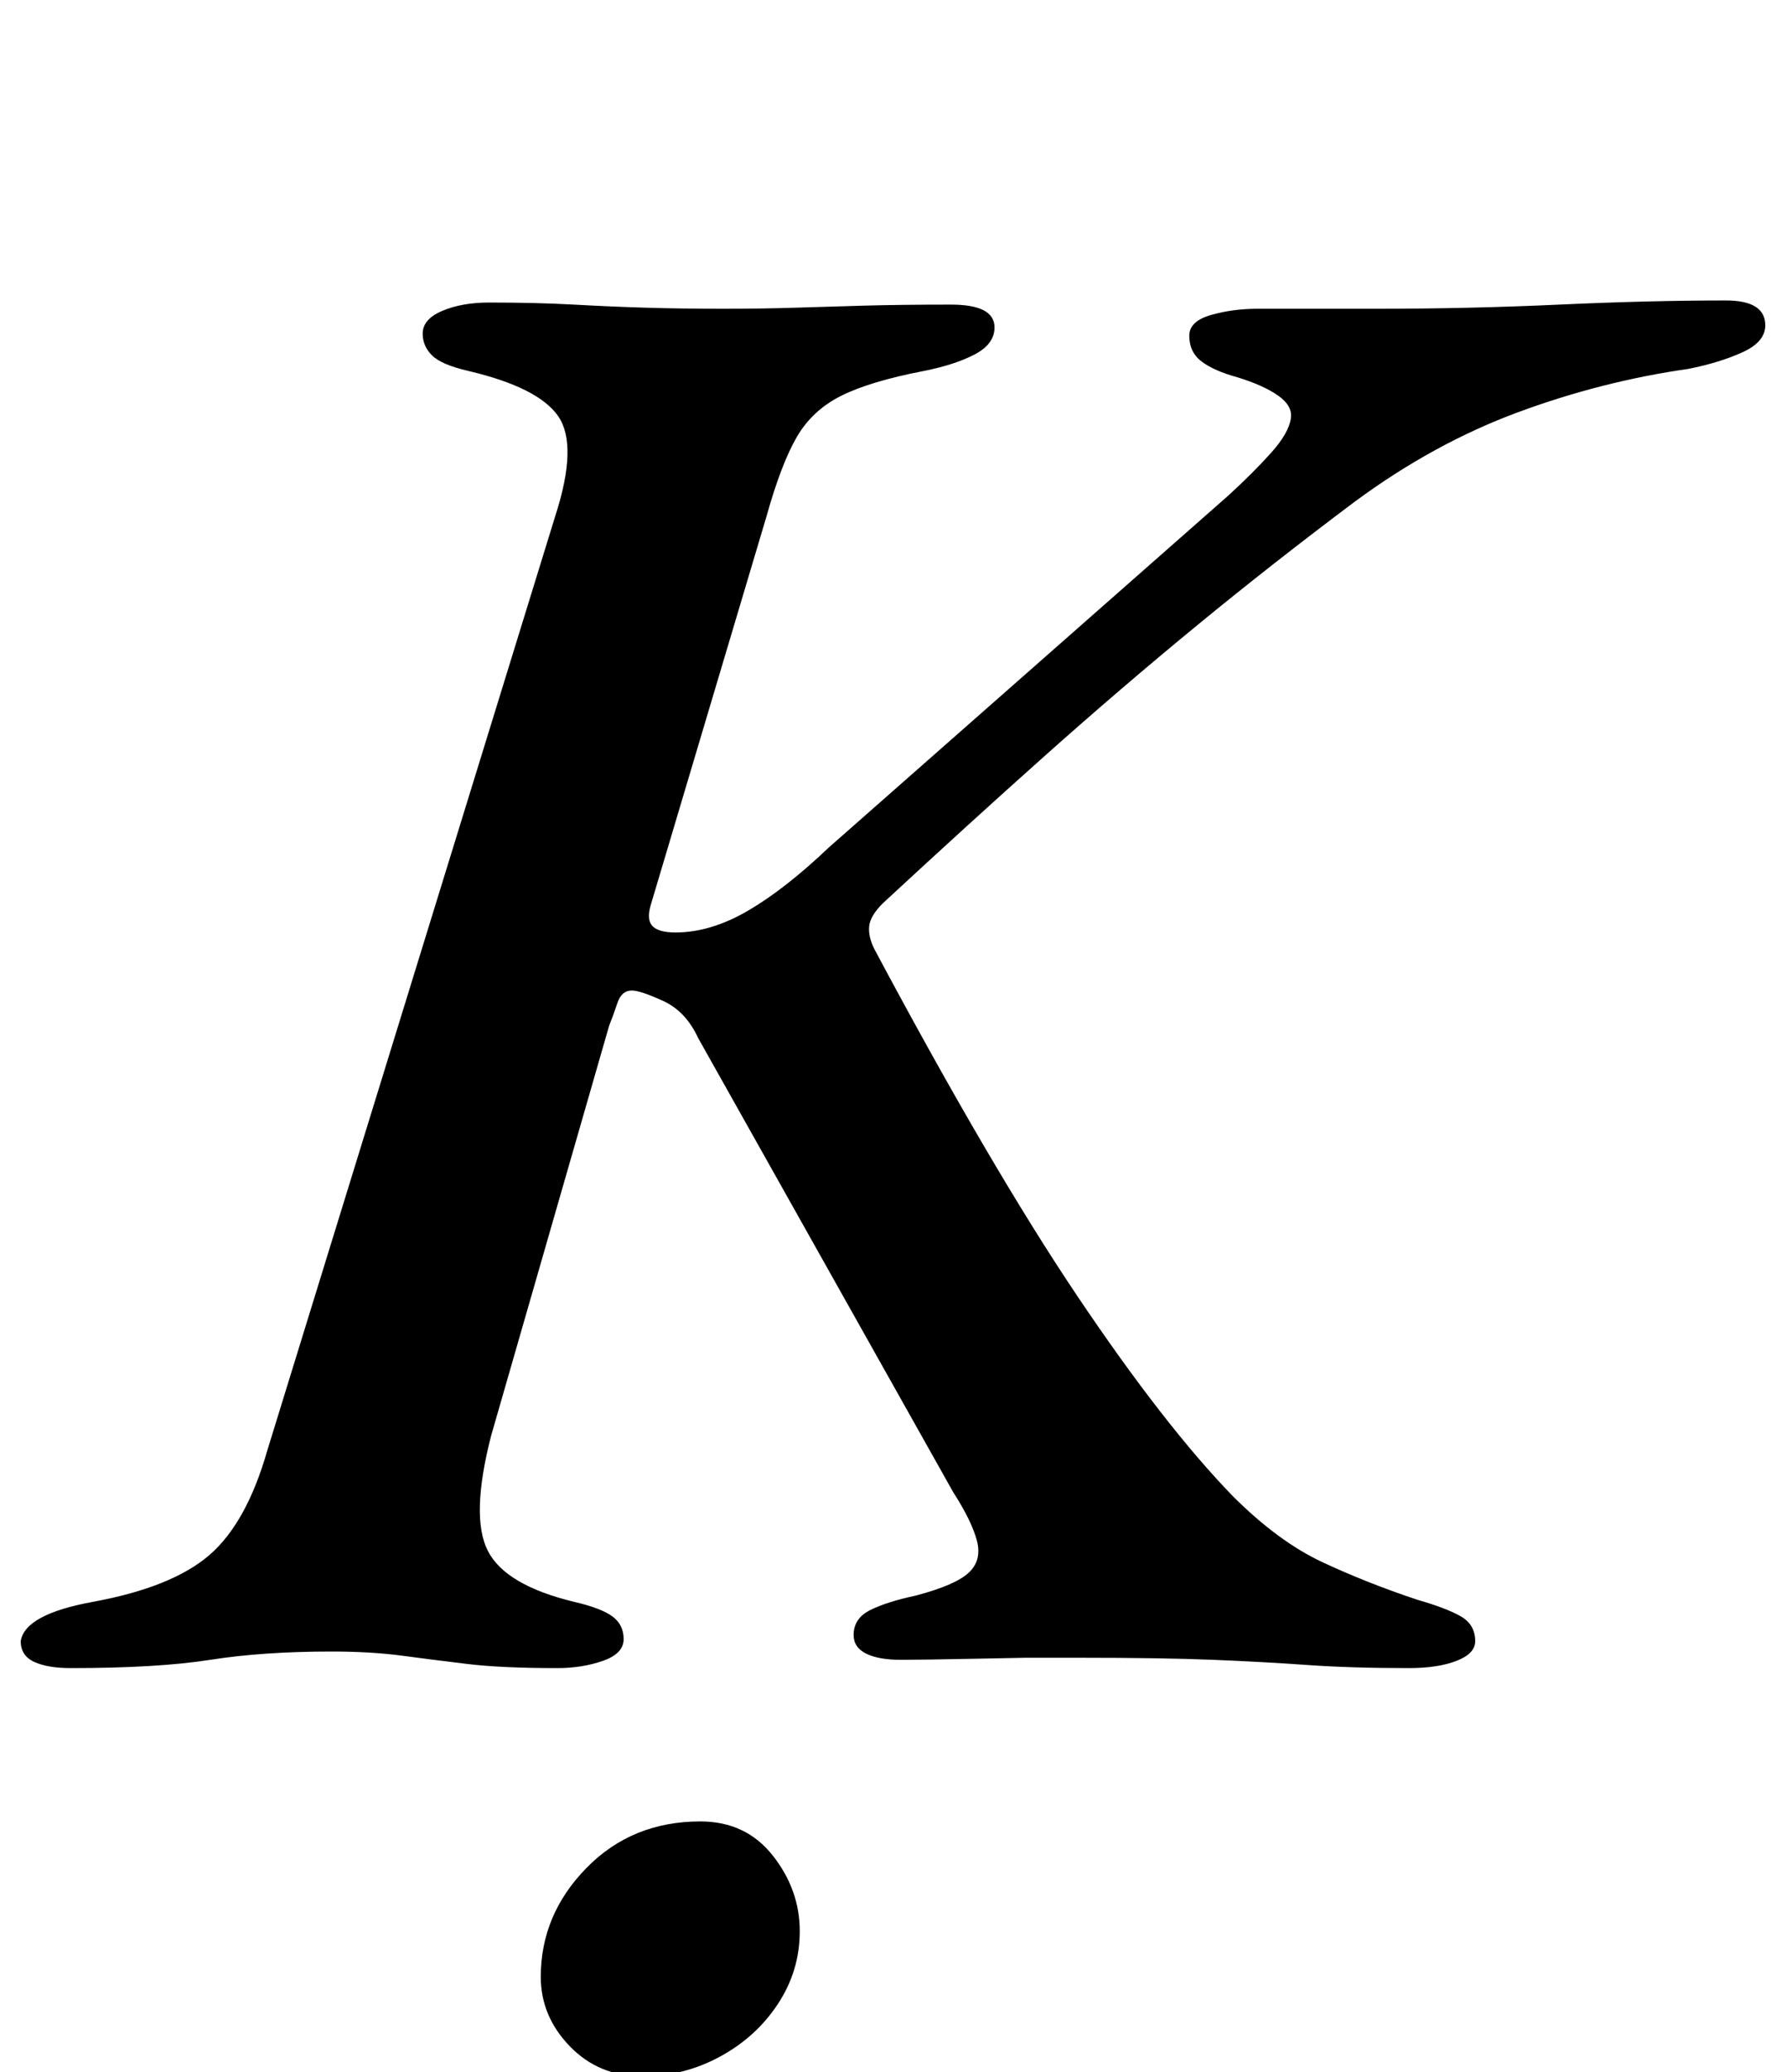 <?xml version="1.0" standalone="no"?>
<!DOCTYPE svg PUBLIC "-//W3C//DTD SVG 1.1//EN" "http://www.w3.org/Graphics/SVG/1.1/DTD/svg11.dtd" >
<svg xmlns="http://www.w3.org/2000/svg" xmlns:xlink="http://www.w3.org/1999/xlink" version="1.1" viewBox="-36 0 862 1000">
  <g transform="matrix(1 0 0 -1 0 800)">
   <path fill="currentColor"
d="M-2 -5q-11 0 -17.5 3t-6.5 10q2 13 35 19q38 7 56 22.5t28 50.5l139 451q11 34 1.5 48t-43.5 22q-13 3 -17.5 7.5t-4.5 10.5q0 7 9.5 11t22.5 4q23 0 41 -1t35 -1.5t37 -0.5q19 0 34.5 0.5t33.5 1t42 0.5q21 0 21 -11q0 -8 -9.5 -13t-24.5 -8q-26 -5 -40 -12t-21.5 -20
t-14.5 -38l-56 -188q-2 -7 1 -10t11 -3q17 0 35 10.5t39 30.5l193 170q12 11 20.5 20.5t9.5 16.5q1 6 -6 11t-20 9q-11 3 -17 7.5t-6 12.5q0 7 10.5 10t22.5 3h58q44 0 87.5 2t80.5 2q19 0 19 -12q0 -8 -11 -13t-26 -8q-42 -6 -82.5 -21t-78.5 -43q-40 -30 -76.5 -60
t-73.5 -63t-78 -71q-6 -6 -6.5 -11t2.5 -11q56 -105 98 -167.5t75 -96.5q22 -22 43.5 -32t45.5 -18q14 -4 21 -8t7 -12q0 -6 -9 -9.5t-23 -3.5q-28 0 -49 1.5t-45.5 2.5t-64.5 1h-26t-25.5 -0.5t-34.5 -0.5q-11 0 -17 3t-6 9q0 8 8 12t22 7q19 5 25.5 11t4 15.5t-11.5 23.5
l-123 219q-6 13 -17 18t-15 5q-5 0 -7 -6t-4 -11l-57 -198q-10 -39 -1.5 -55.5t41.5 -24.5q13 -3 18.5 -7t5.5 -11t-10 -10.5t-22 -3.5q-27 0 -43.5 2t-31.5 4t-34 2q-33 0 -58.5 -4t-67.5 -4zM274 -202q-21 0 -35 14.5t-14 33.5q0 30 22 52.5t55 22.5q22 0 35 -16.5
t13 -36.5q0 -19 -10.5 -35t-28 -25.5t-37.5 -9.5z" />
  </g>

</svg>
